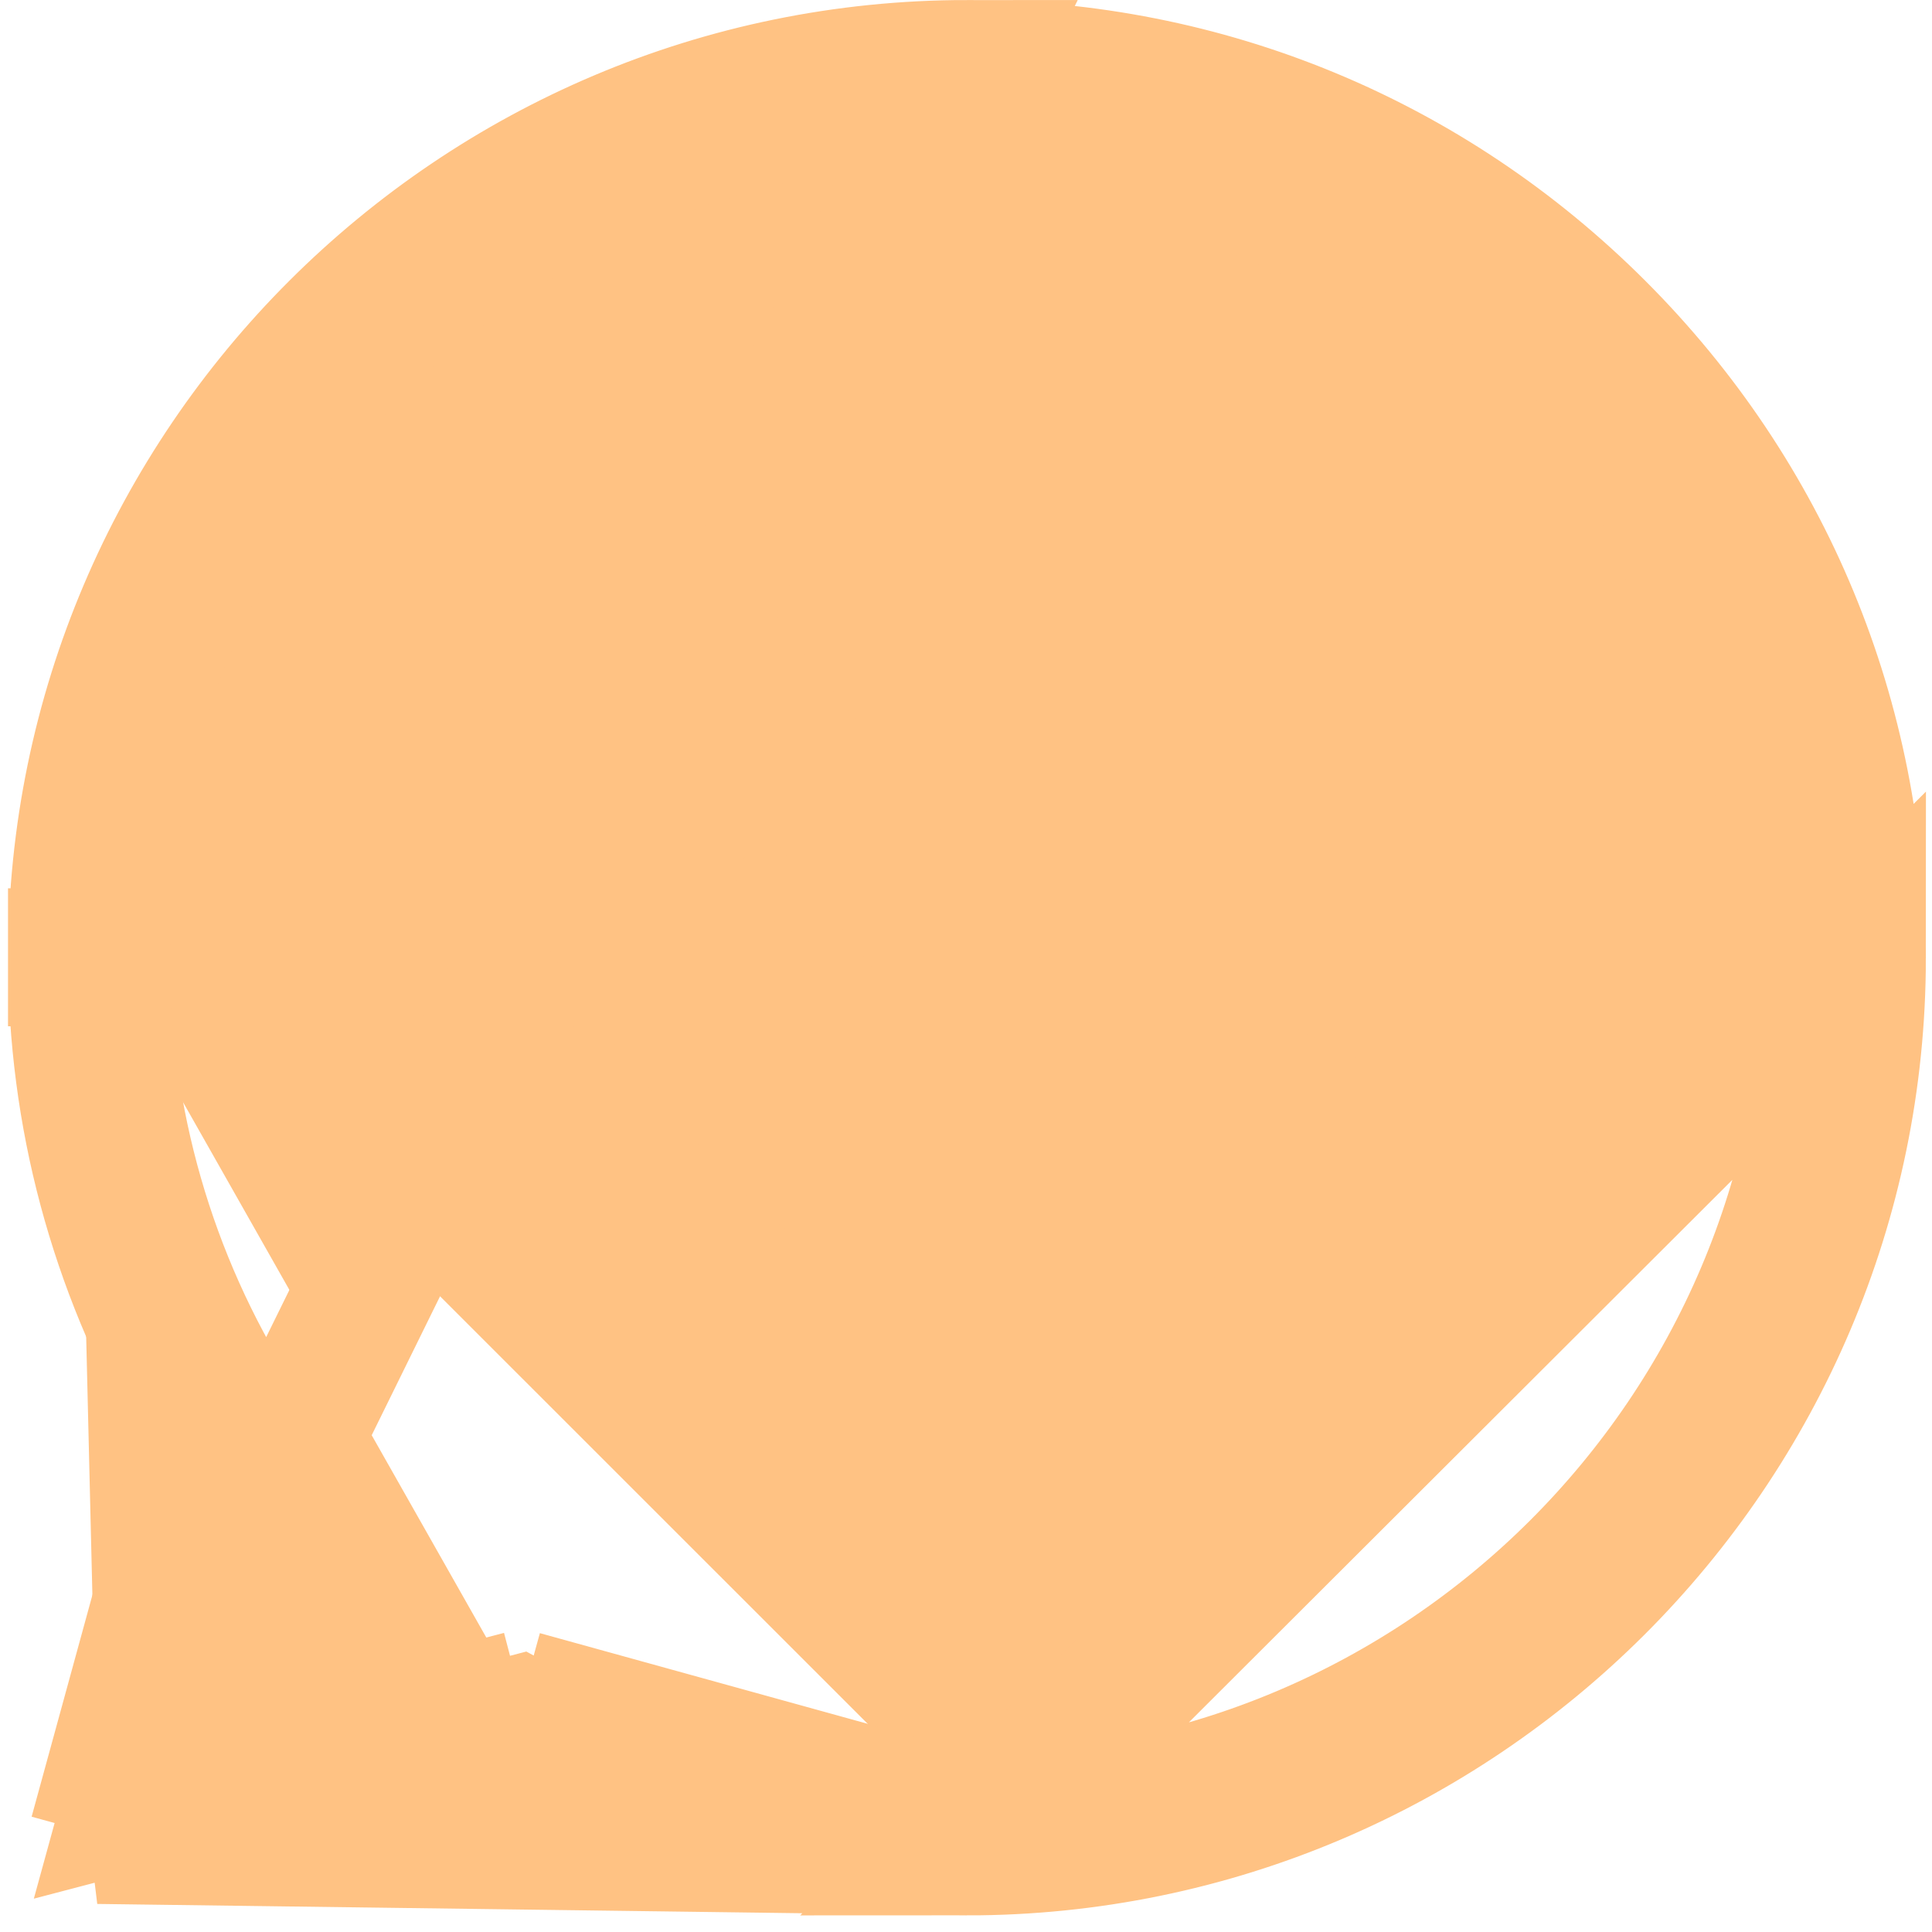 <svg width="26" height="26" viewBox="0 0 26 26" fill="none" xmlns="http://www.w3.org/2000/svg">
<path d="M1.321 24.694L2.726 19.57L2.829 19.195L2.635 18.859C1.587 17.047 1.036 14.991 1.037 12.883M1.321 24.694L13.012 0.929C6.411 0.929 1.04 6.294 1.037 12.883M1.321 24.694L6.606 23.31L6.962 23.217L7.285 23.393C9.033 24.345 11.002 24.848 13.007 24.848C13.007 24.848 13.008 24.848 13.008 24.848L1.321 24.694ZM1.037 12.883L0.108 12.883L1.037 12.883ZM13.009 24.53H13.008C10.918 24.529 8.867 23.968 7.077 22.907L13.009 24.53ZM13.009 24.53H13.013C19.436 24.53 24.664 19.311 24.667 12.893V12.893C24.668 9.785 23.456 6.858 21.256 4.66L21.256 4.66C19.057 2.462 16.128 1.249 13.017 1.247H13.017C6.589 1.247 1.361 6.465 1.359 12.883M13.009 24.53L7.018 22.873M7.018 22.873L7.076 22.907L7.018 22.873ZM7.018 22.873L3.333 23.837L1.777 24.245L2.203 22.694L3.178 19.137L3.141 19.077C3.141 19.077 3.141 19.077 3.141 19.077C1.973 17.223 1.358 15.081 1.359 12.883M1.359 12.883L2.287 12.884L1.359 12.883ZM21.485 4.435C19.223 2.174 16.219 0.93 13.013 0.929L21.485 4.435ZM21.485 4.435C23.747 6.696 24.99 9.697 24.989 12.893L21.485 4.435ZM24.989 12.893C24.986 19.483 19.613 24.848 13.013 24.848L24.989 12.893Z" fill="#FFC283" stroke="#FFC283" stroke-width="1.857"/>
<path d="M15.653 16.571C15.796 16.408 16.247 15.881 16.553 15.482C16.605 15.505 16.666 15.533 16.733 15.564C16.923 15.652 17.154 15.762 17.389 15.876C17.859 16.102 18.332 16.336 18.489 16.414C18.537 16.438 18.584 16.461 18.627 16.482C18.605 16.668 18.555 16.912 18.459 17.177L18.459 17.178C18.453 17.195 18.417 17.27 18.299 17.39C18.188 17.504 18.037 17.625 17.863 17.737C17.69 17.849 17.511 17.942 17.354 18.007C17.276 18.039 17.209 18.062 17.156 18.077C17.13 18.085 17.109 18.09 17.094 18.093C17.079 18.096 17.072 18.096 17.074 18.096C16.991 18.104 16.92 18.112 16.854 18.119C16.63 18.145 16.471 18.164 16.146 18.12C15.7 18.06 14.961 17.876 13.629 17.351L13.629 17.351C10.916 16.283 9.098 13.633 8.623 12.94C8.577 12.873 8.544 12.825 8.524 12.797C8.524 12.797 8.523 12.797 8.523 12.797L8.521 12.794C8.445 12.692 8.158 12.31 7.889 11.782C7.611 11.234 7.392 10.607 7.392 10.024C7.392 8.91 7.906 8.362 8.212 8.036C8.235 8.011 8.257 7.988 8.277 7.966L8.277 7.966C8.325 7.914 8.368 7.89 8.398 7.878C8.427 7.866 8.449 7.864 8.452 7.864C8.453 7.864 8.453 7.864 8.452 7.864L8.472 7.864C8.648 7.864 8.805 7.864 8.943 7.868L15.653 16.571ZM15.653 16.571C15.47 16.78 15.184 17.012 14.768 17.062C14.389 17.108 14.063 16.982 13.841 16.87L13.84 16.87C13.808 16.854 13.756 16.832 13.687 16.802C13.265 16.622 12.207 16.169 11.046 15.135C9.977 14.184 9.271 13.029 9.067 12.68L15.653 16.571ZM9.266 10.998C9.278 10.984 9.286 10.975 9.294 10.965L9.266 10.998ZM9.266 10.998C9.261 11.004 9.255 11.011 9.248 11.019M9.266 10.998L9.248 11.019M9.248 11.019C9.228 11.043 9.199 11.077 9.168 11.116M9.248 11.019L9.168 11.116M9.168 11.116C9.109 11.193 9.02 11.318 8.953 11.484M9.168 11.116L8.953 11.484M8.953 11.484C8.789 11.894 8.854 12.314 9.067 12.68L8.953 11.484ZM18.904 15.583C18.582 15.422 16.996 14.643 16.701 14.536C16.405 14.428 16.19 14.375 15.975 14.697C15.76 15.019 15.143 15.744 14.955 15.959C14.766 16.174 14.578 16.201 14.256 16.04L18.904 15.583ZM8.949 7.881C9.084 8.181 9.305 8.72 9.51 9.223C9.538 9.293 9.567 9.364 9.596 9.434C9.713 9.723 9.826 10.002 9.899 10.172C9.851 10.241 9.792 10.323 9.726 10.412C9.58 10.608 9.415 10.818 9.294 10.965L8.949 7.881ZM9.965 10.318C9.965 10.318 9.965 10.317 9.965 10.316L9.965 10.318Z" fill="#FFC283" stroke="#FFC283" stroke-width="1.857"/>
</svg>

